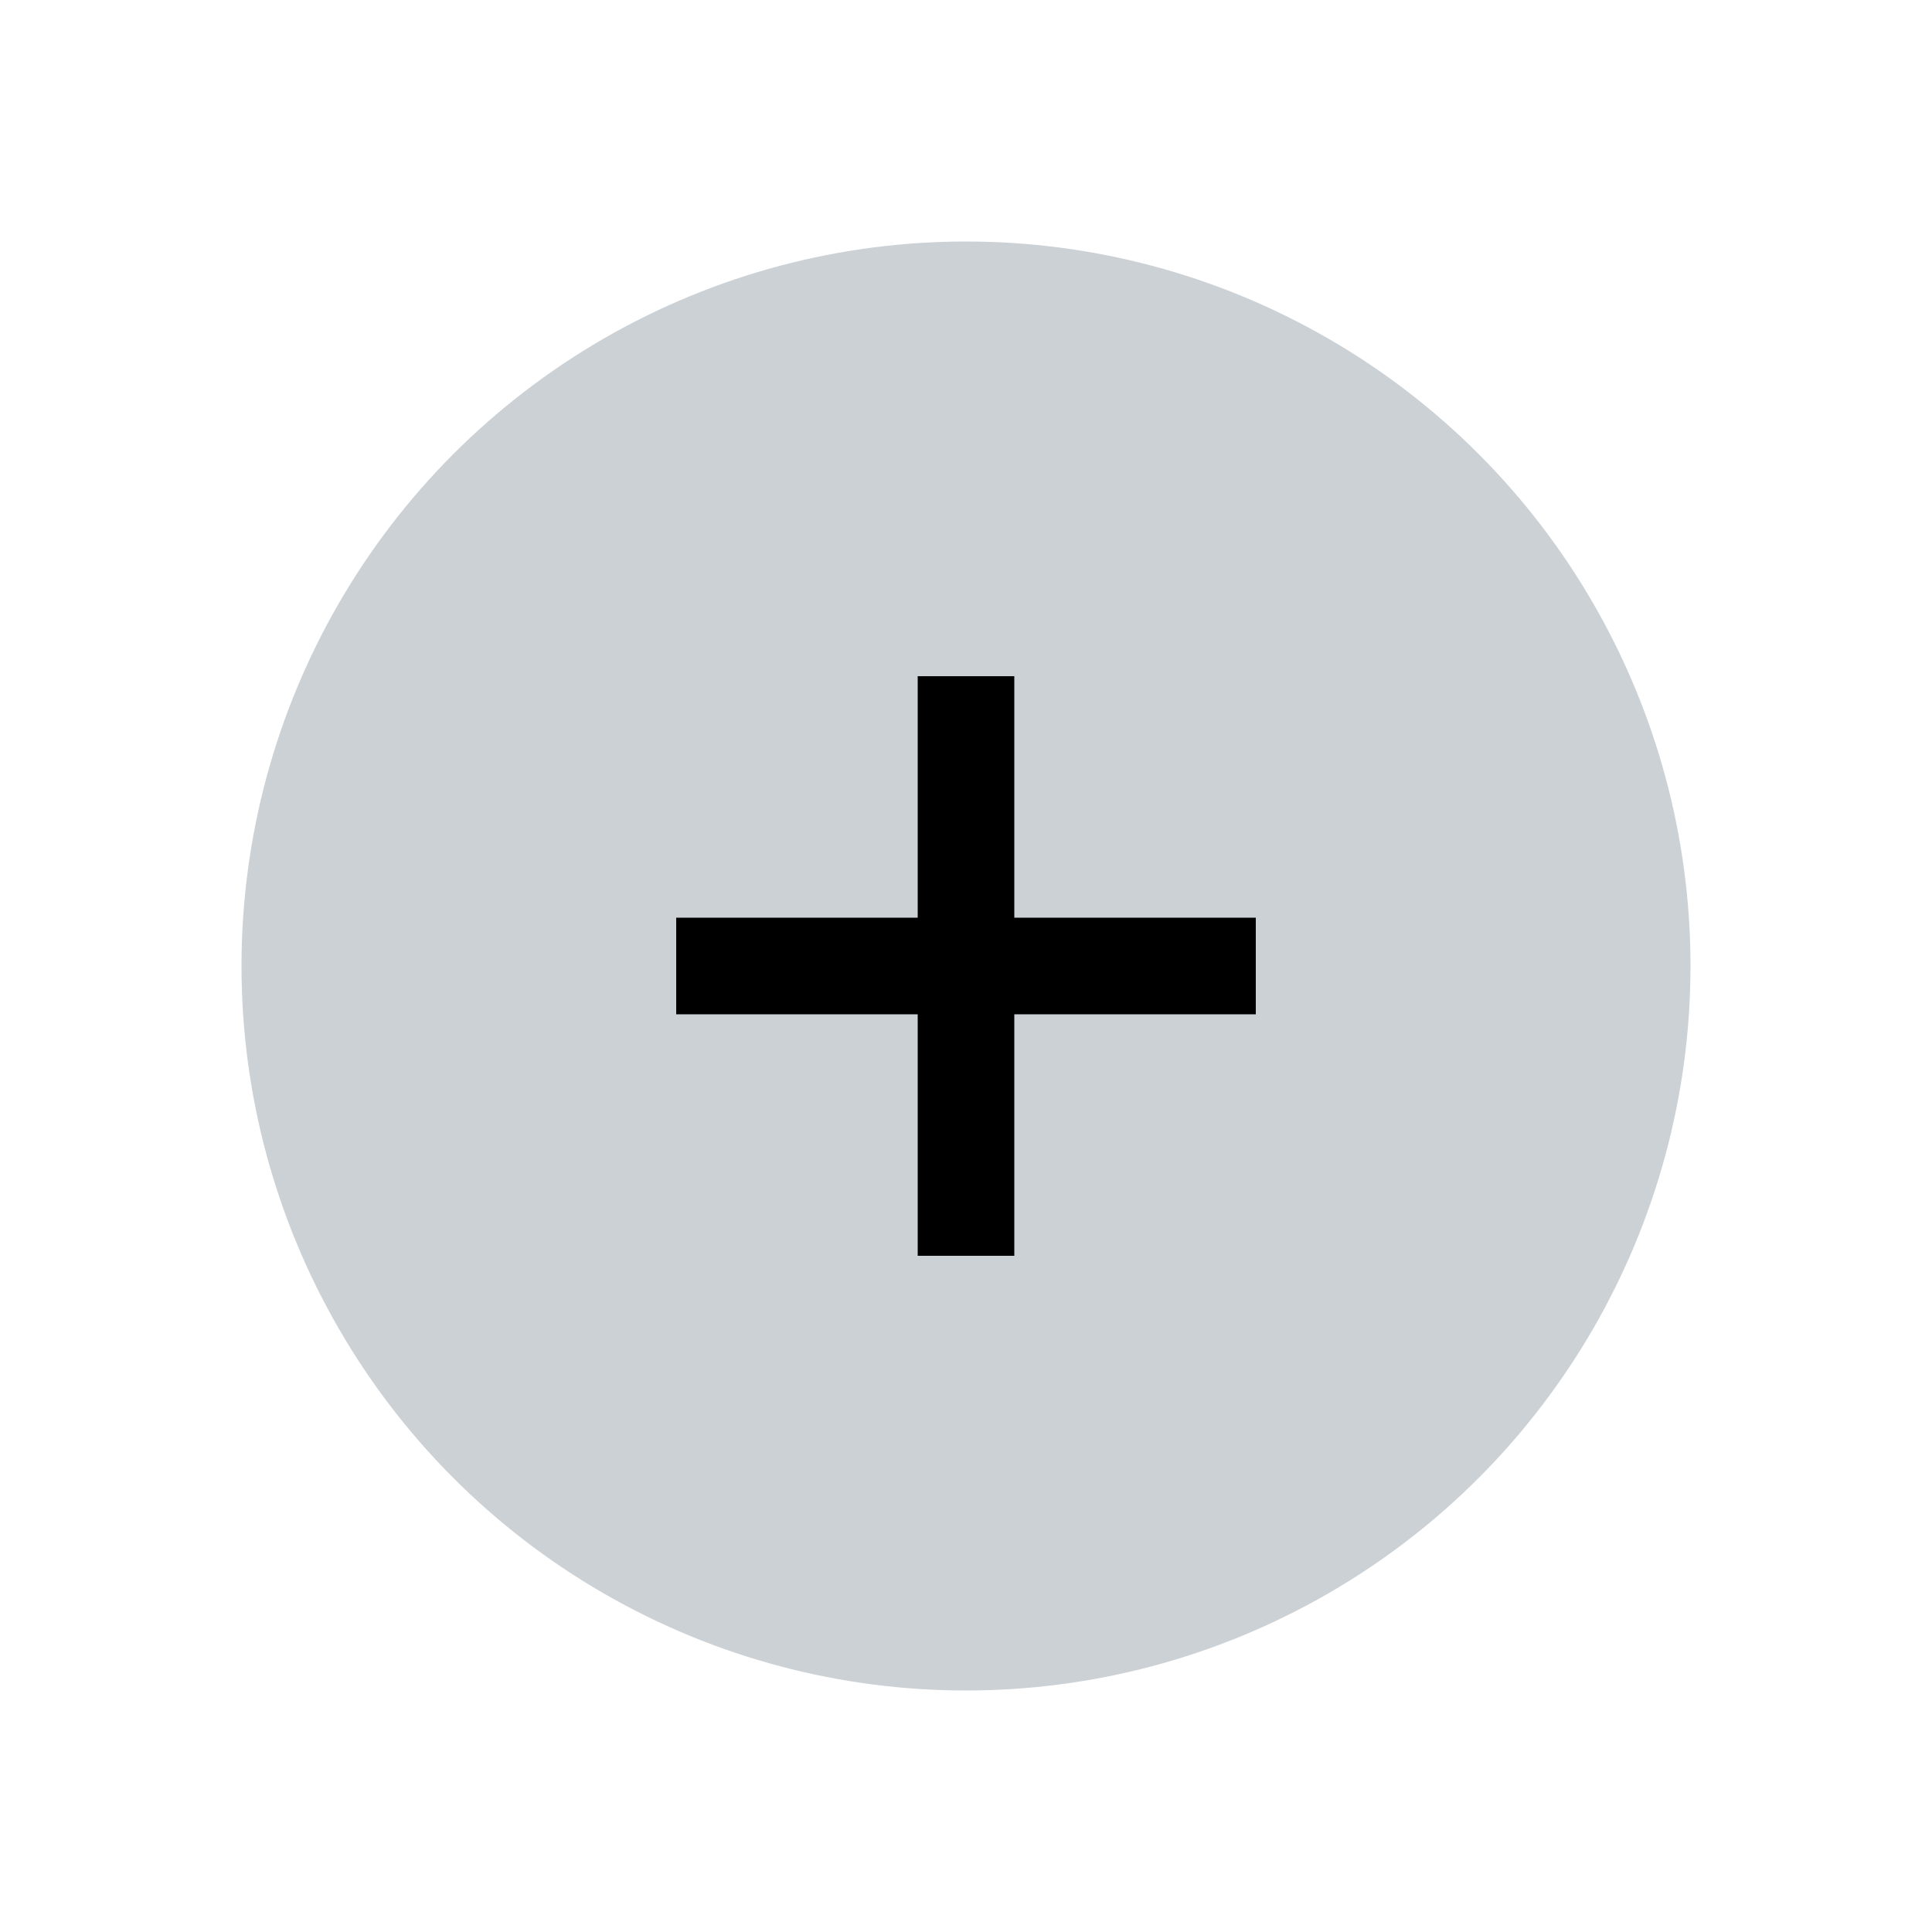 <svg width="24" height="24" viewBox="0 0 24 24" fill="none" xmlns="http://www.w3.org/2000/svg">
<circle cx="12" cy="12" r="9" fill="#2A4157" fill-opacity="0.24"/>
<path d="M12 15L12 9" stroke="currentColor" stroke-width="1.2" stroke-linecap="square"/>
<path d="M15 12L9 12" stroke="currentColor" stroke-width="1.2" stroke-linecap="square"/>
</svg>
